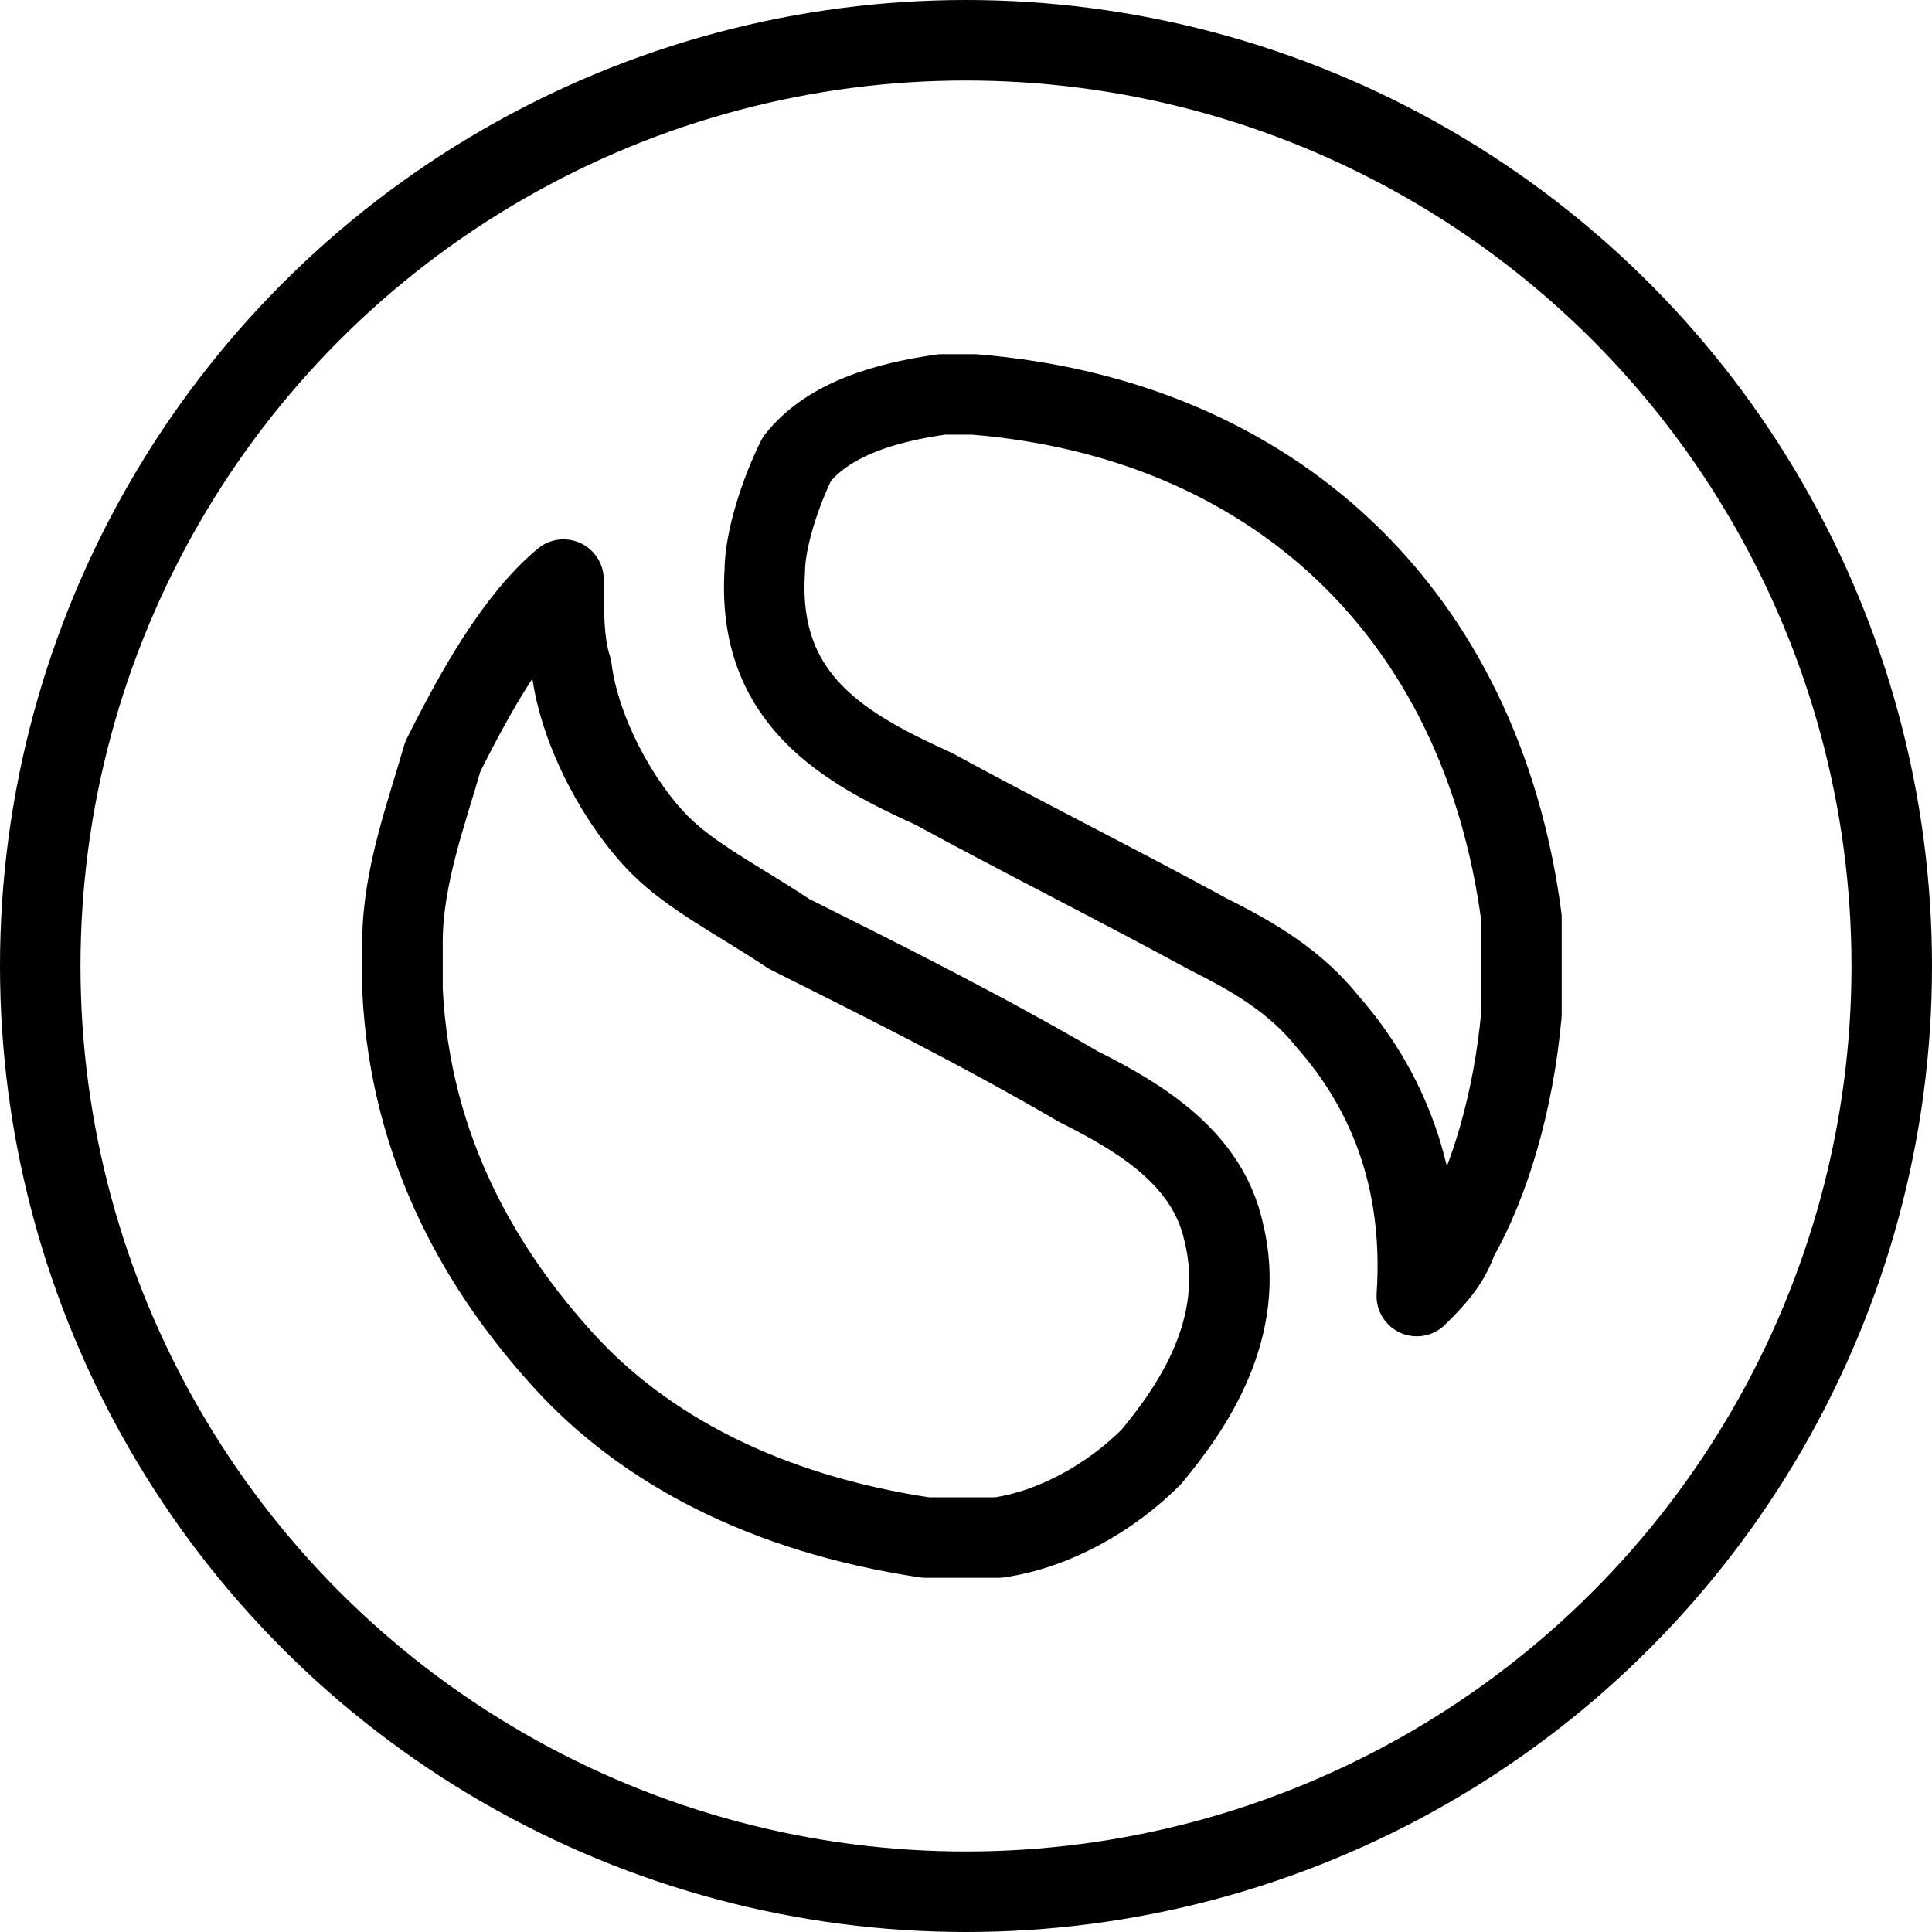 <?xml version="1.0" encoding="utf-8"?>
<!-- Generator: Adobe Illustrator 19.2.0, SVG Export Plug-In . SVG Version: 6.00 Build 0)  -->
<svg version="1.1" id="Layer_1" xmlns="http://www.w3.org/2000/svg" xmlns:xlink="http://www.w3.org/1999/xlink" x="0px" y="0px"
	 viewBox="0 0 24 24" style="enable-background:new 0 0 24 24;" xml:space="preserve">
<style type="text/css">
	.st0{display:none;}
	.st1{display:inline;}
	.st2{fill:none;stroke:#000000;stroke-linecap:round;stroke-linejoin:round;stroke-miterlimit:10;}
	.st3{fill:none;stroke:#000000;stroke-linejoin:round;stroke-miterlimit:10;}
</style>
<g id="Filled_Icons" class="st0">
	<g class="st1">
		<path d="M12,0C5.4,0,0,5.4,0,12s5.4,12,12,12s12-5.4,12-12S18.6,0,12,0z M14,17.6c-0.9,0.9-1.5,0.9-2.5,0.9
			c-1.7-0.2-3.2-0.9-4.2-2c-1.1-1.3-1.8-2.6-1.8-4.2c0-0.9,0-1.5,0.5-2.7c0.2-0.4,0.4-0.8,0.6-1.2c0.2,0.9,0.6,1.8,1.2,2.4
			c0.6,0.6,1.8,1.2,3.5,2.1c1.6,0.8,3.1,1.4,3.4,2.4C15,16.4,14.2,17.4,14,17.6z M18.6,15.6c-0.2,0.3-0.4,0.6-0.6,0.8
			c-0.1,0.1-0.2,0.1-0.4,0.1c-0.1,0-0.1,0-0.2,0c-0.2-0.1-0.3-0.3-0.3-0.5c0.1-1.3-0.2-2.2-1-3c-0.4-0.4-0.8-0.7-1.4-1l-3.4-1.8
			C10.2,9.7,8.8,9,9,7c0-0.5,0.3-1.2,0.7-1.6c0.6-0.7,1.7-0.9,2.6-1c4.1,0.3,6.8,2.9,7.3,6.9l0,1.2C19.5,13.1,19.1,14.6,18.6,15.6z"
			/>
		<path d="M12.2,5.5c-0.9,0-1.5,0.3-1.8,0.6c-0.2,0.2-0.4,0.7-0.4,1c-0.1,1.2,0.6,1.6,1.8,2.3l3.5,1.8c0.6,0.3,1.2,0.7,1.7,1.2
			c0.6,0.6,0.9,1.3,1.1,2.1c0.3-0.8,0.5-1.2,0.5-3C18.1,8,15.8,5.8,12.2,5.5z"/>
	</g>
</g>
<g id="Outline_Icons">
	<g>
		<circle class="st2" cx="12" cy="12" r="11.5"/>
		<path id="Simplenote_1_" class="st3" d="M7,16.9c-1-1.1-1.9-2.6-2-4.6c0-0.2,0-0.4,0-0.6c0-0.8,0.3-1.6,0.5-2.3
			C5.9,8.6,6.4,7.7,7,7.2C7,7.6,7,8,7.1,8.3c0.1,0.8,0.6,1.7,1.1,2.2c0.4,0.4,1,0.7,1.6,1.1c1.2,0.6,2.4,1.2,3.6,1.9
			c0.8,0.4,1.6,0.9,1.8,1.8c0.3,1.2-0.4,2.2-0.9,2.8c-0.5,0.5-1.2,0.9-1.9,1c-0.3,0-0.6,0-0.9,0C9.5,18.8,8,18,7,16.9L7,16.9z
			 M11.6,9.8c1.1,0.6,2.3,1.2,3.4,1.8c0.6,0.3,1.1,0.6,1.5,1.1c0.7,0.8,1.2,1.9,1.1,3.4c0.2-0.2,0.4-0.4,0.5-0.7
			c0.4-0.7,0.7-1.7,0.8-2.8c0,0,0,0,0-0.1c0-0.4,0-0.7,0-1.1c-0.5-3.8-3.1-6.2-6.8-6.5c-0.1,0-0.2,0-0.4,0c-0.7,0.1-1.4,0.3-1.8,0.8
			C9.7,6.1,9.5,6.7,9.5,7.1C9.4,8.7,10.5,9.3,11.6,9.8L11.6,9.8z"/>
	</g>
</g>
</svg>
